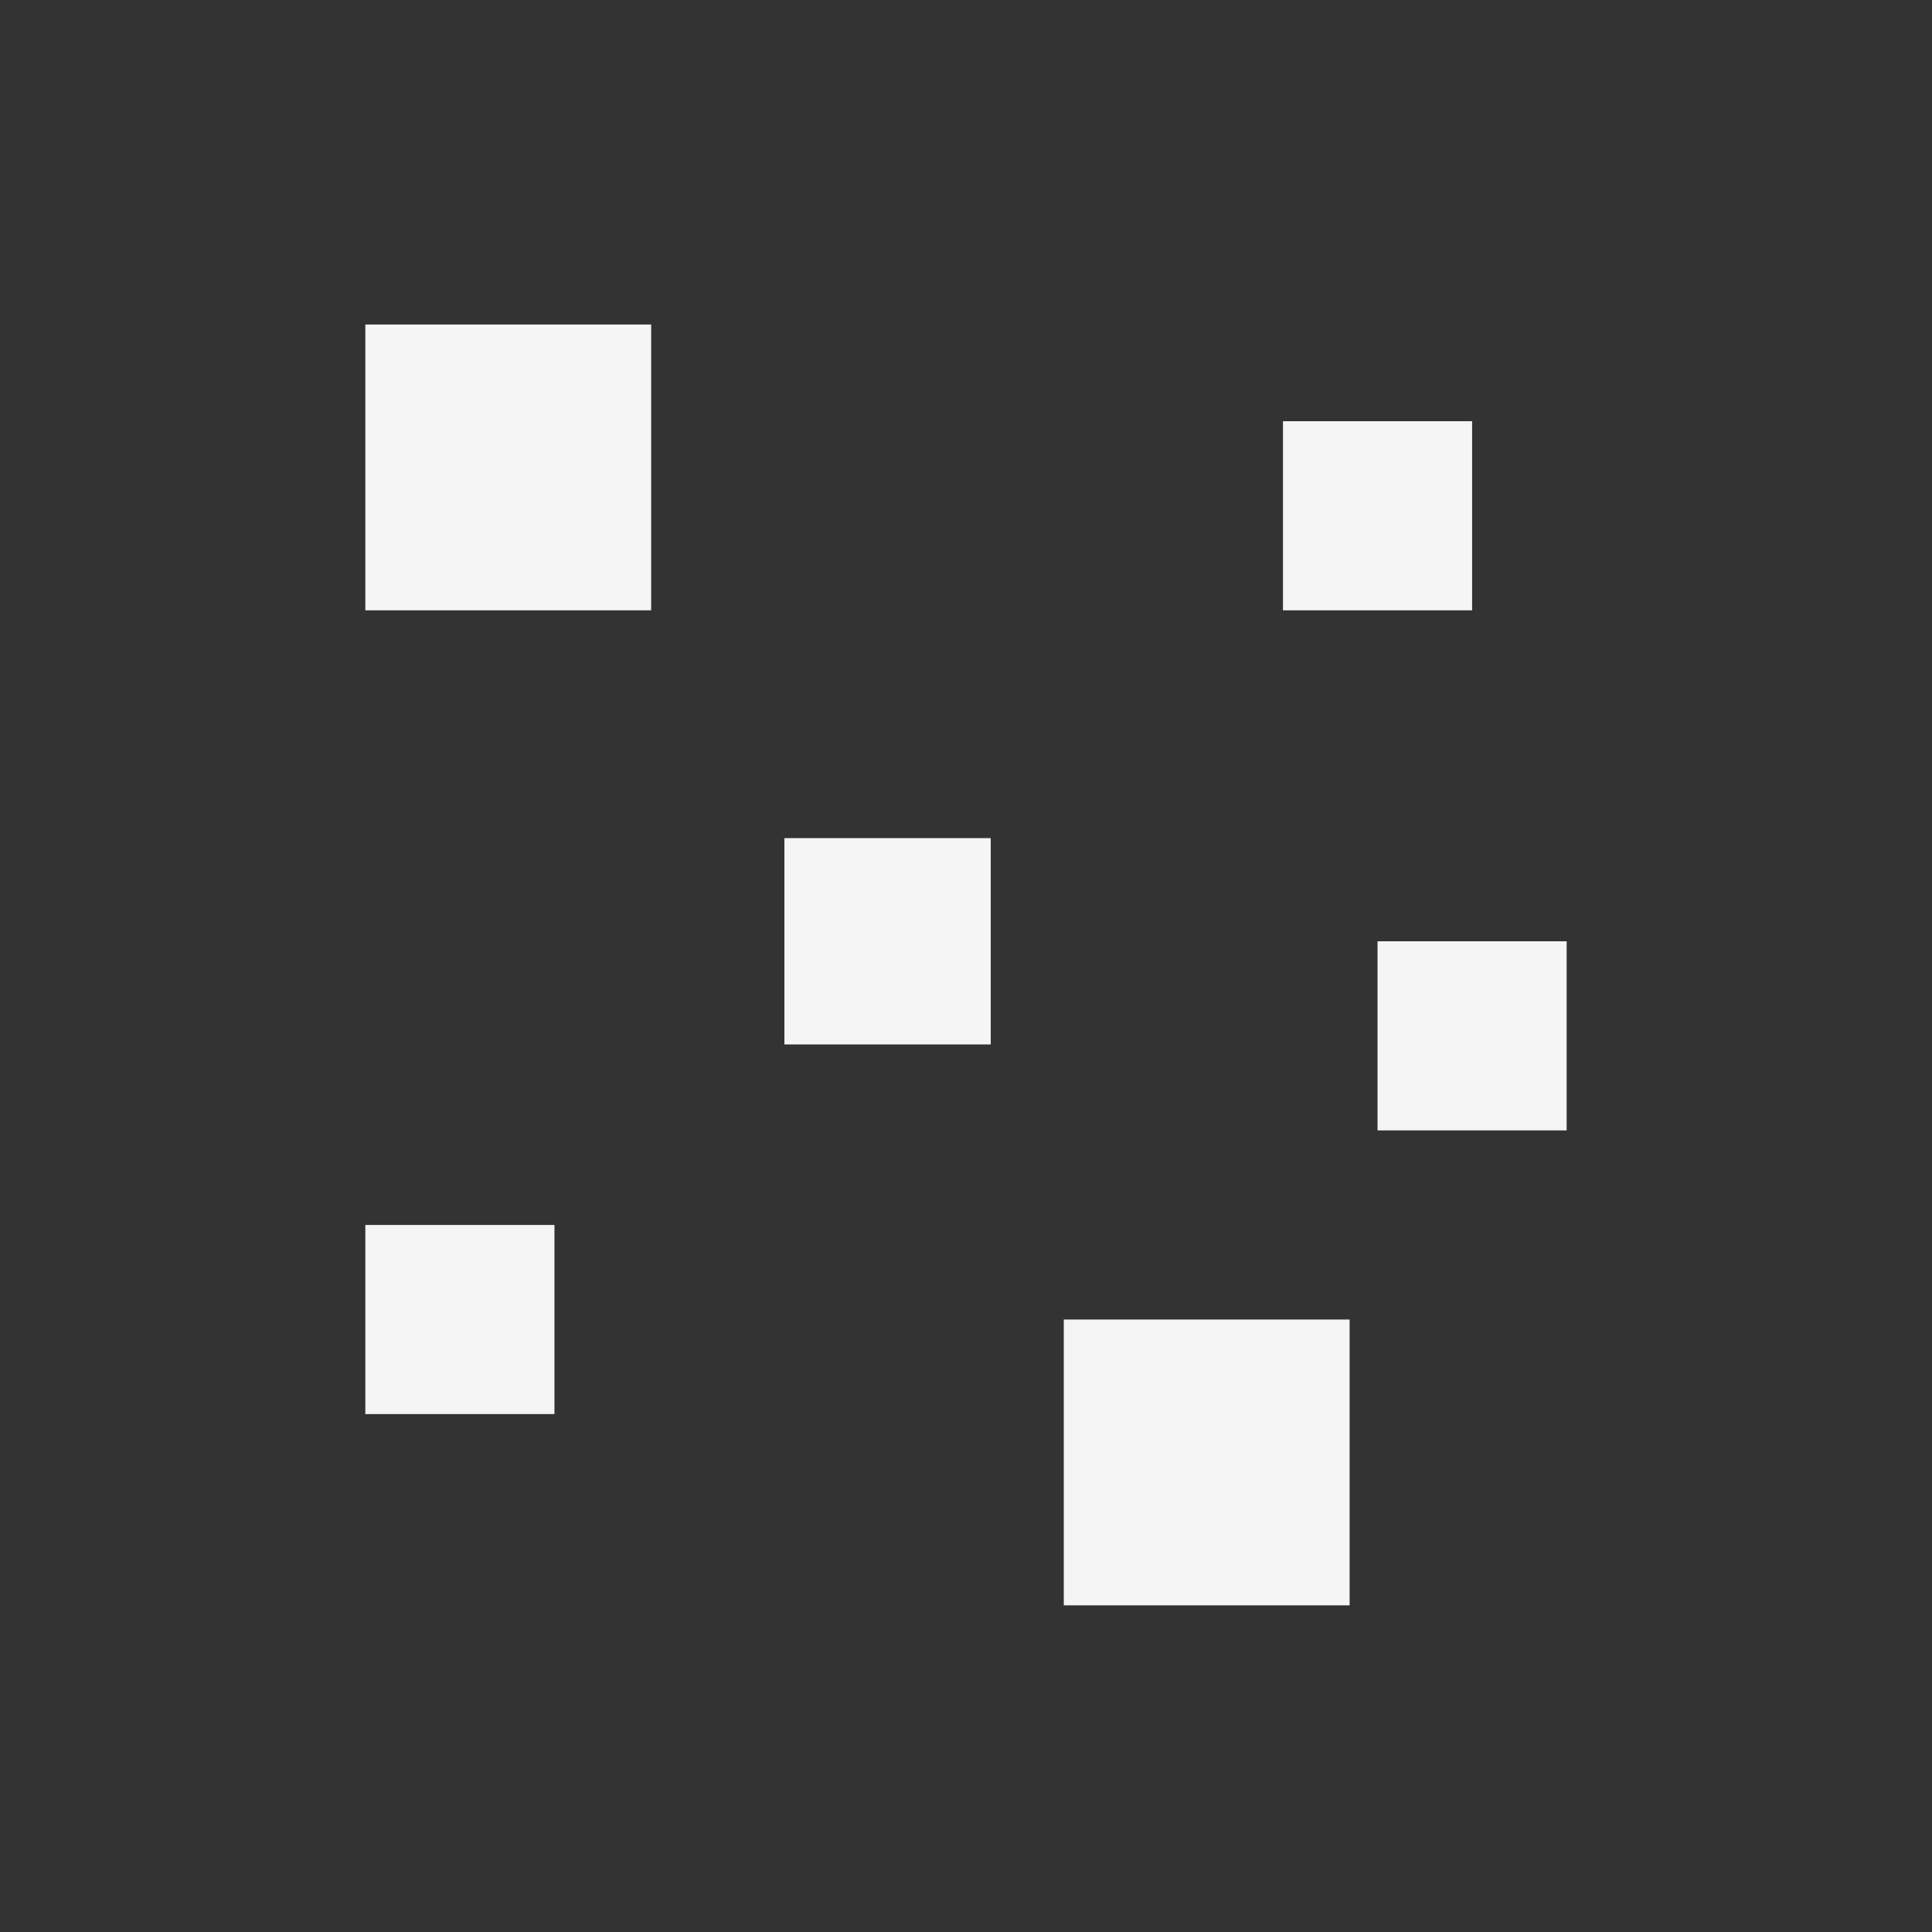 <svg width="899" height="899" viewBox="0 0 899 899" fill="none" xmlns="http://www.w3.org/2000/svg">
<rect x="0" y="0" width="899" height="899" fill="#333333" stroke="none"/>
<rect x="170" y="151" width="133" height="133" fill="#F5F5F5"/>
<path d="M495 614H628V747H495V614Z" fill="#F5F5F5"/>
<rect x="365" y="390" width="96" height="96" fill="#F5F5F5"/>
<rect x="641" y="438" width="88" height="88" fill="#F5F5F5"/>
<rect x="597" y="196" width="88" height="88" fill="#F5F5F5"/>
<rect x="170" y="570" width="88" height="88" fill="#F5F5F5"/>
</svg>
